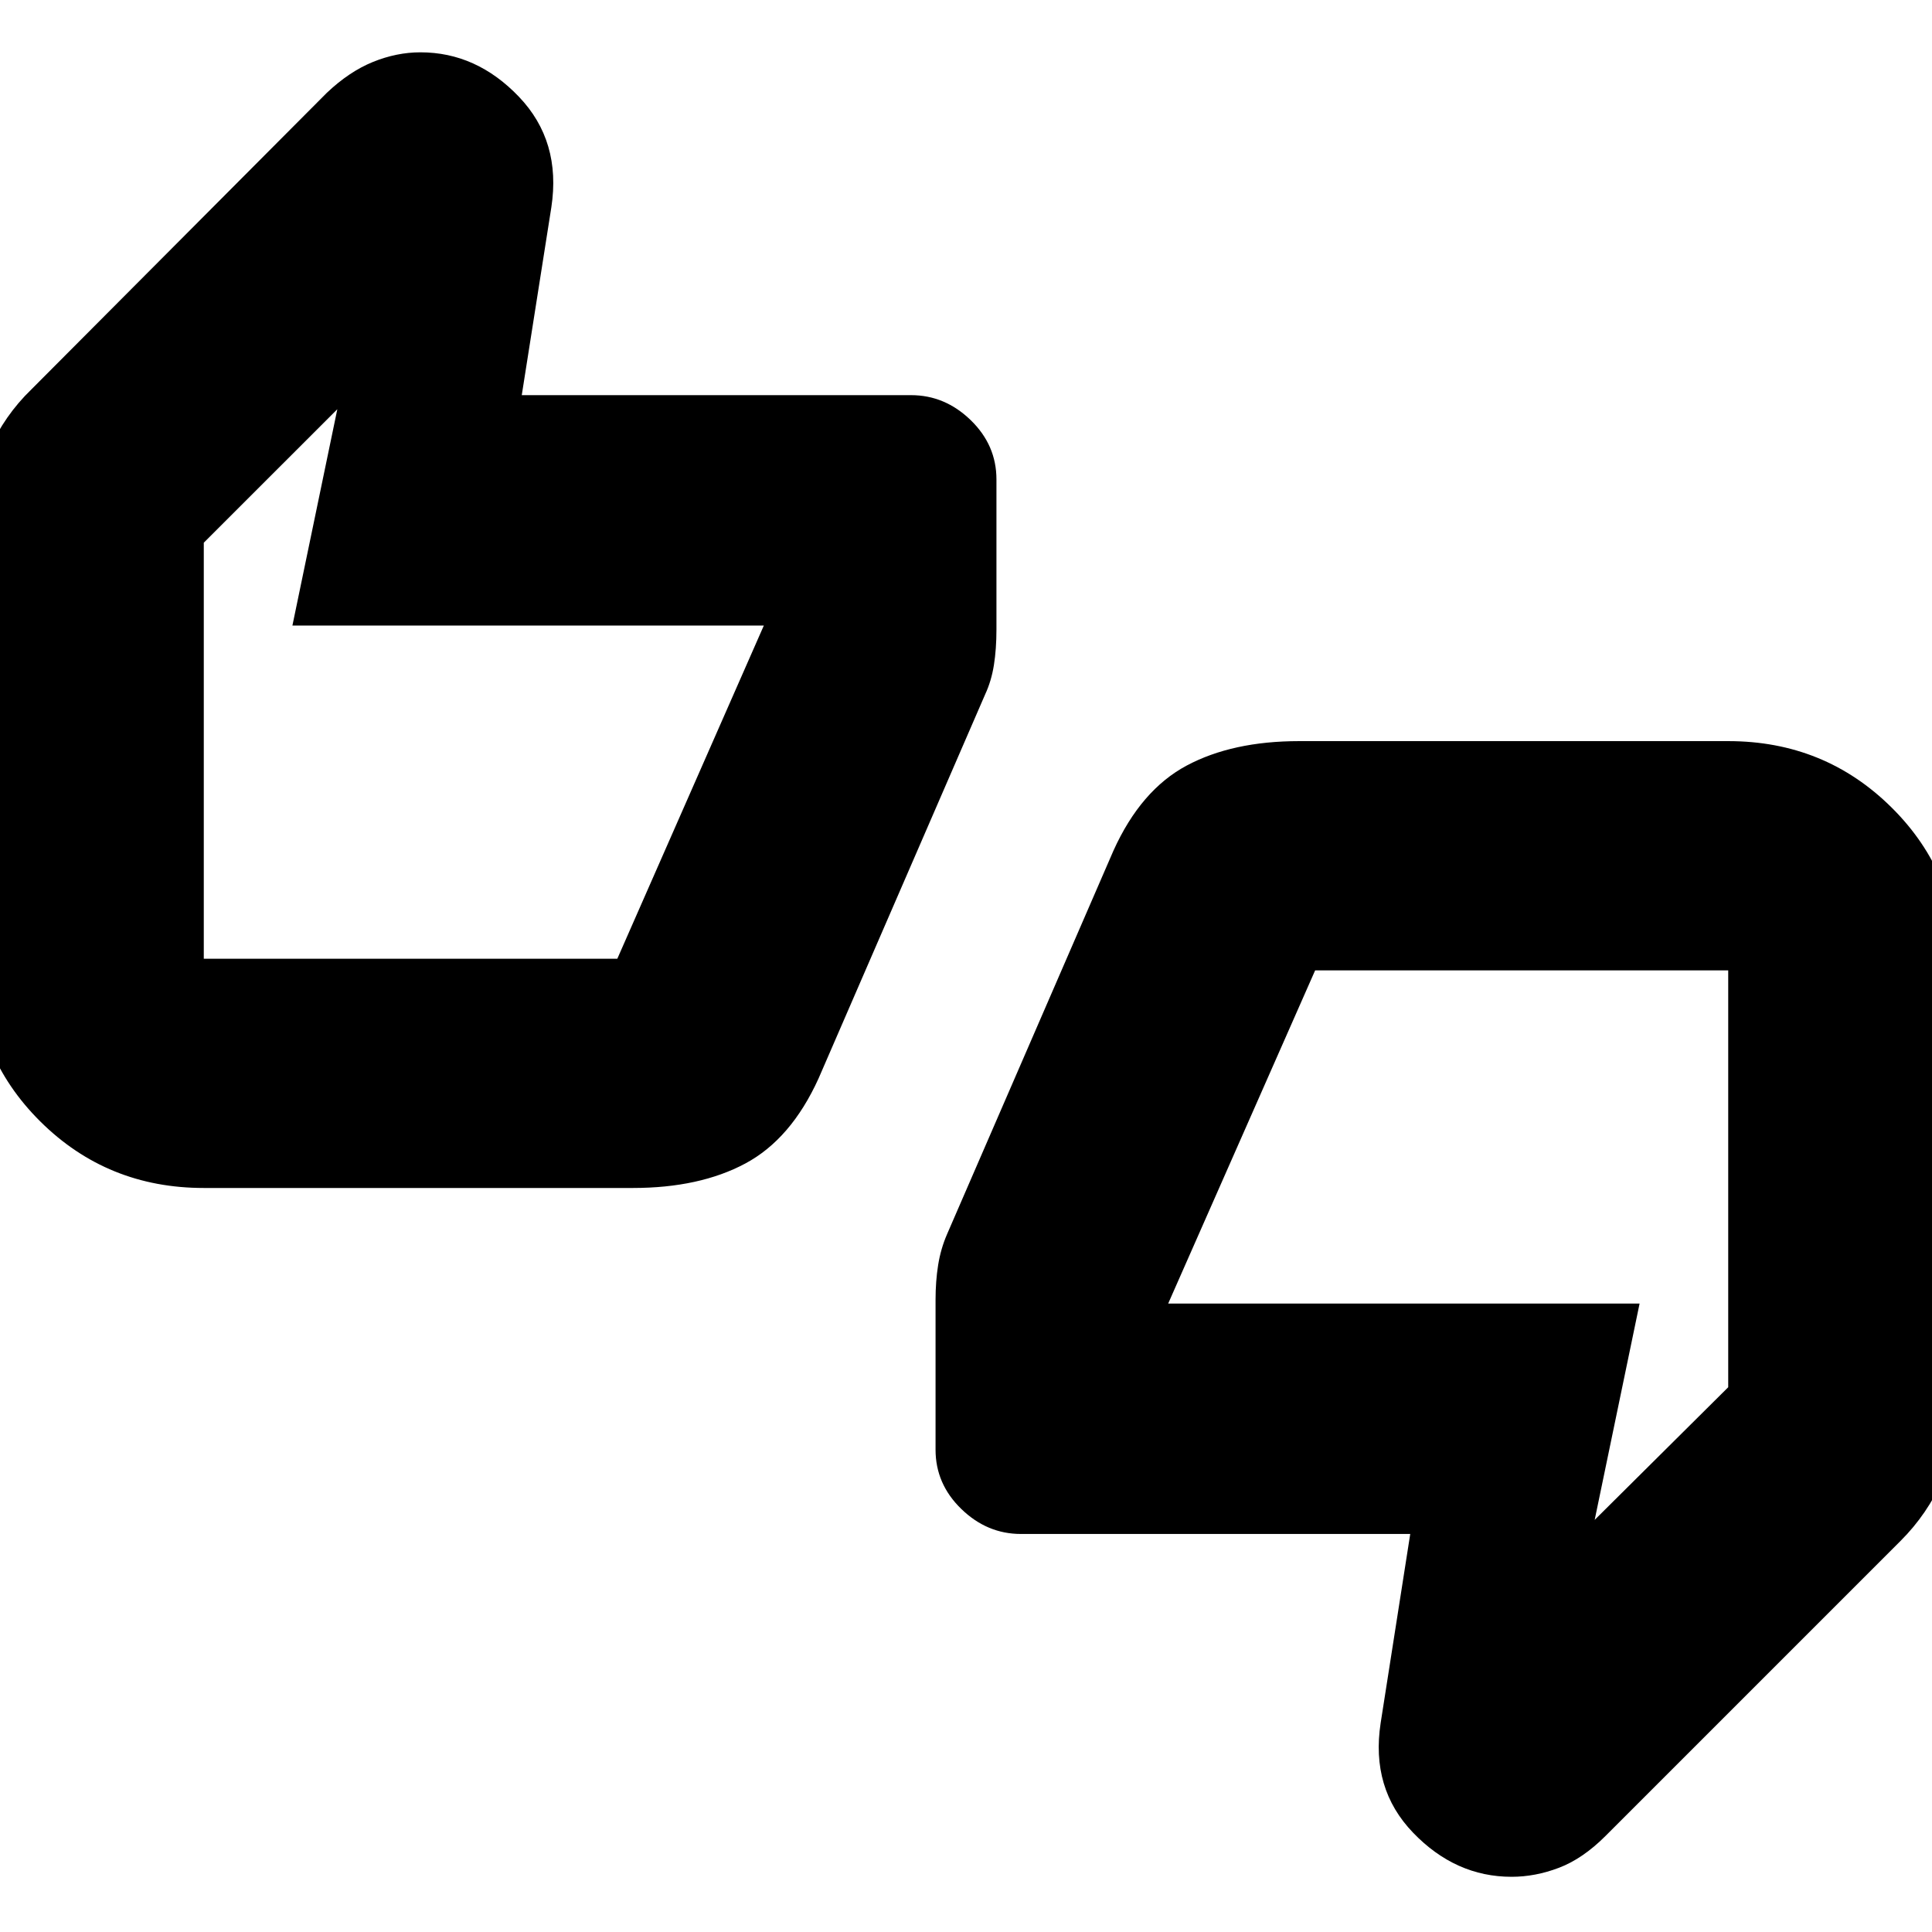 <svg xmlns="http://www.w3.org/2000/svg" height="24" viewBox="0 -960 960 960" width="24"><path d="M101.26-369.7q-47.91 0-81.19-33-33.29-33-33.29-80.91v-216.74q0-18.39 7.7-35.8 7.7-17.41 21.09-30.33l146.8-147.37q11.15-10.58 22.94-15.37 11.8-4.78 23.59-4.78 27.87 0 48.96 22.09 21.1 22.09 16.1 54.91l-14.7 93.35H452.7q16.83 0 29.63 12.41t12.8 29.46v74.56q0 9.7-1.26 17.67-1.27 7.98-4.36 14.61l-82.77 190.81q-13.67 30.11-36.4 42.27-22.73 12.16-55.91 12.16H101.26Zm205.48-113.91 73.3-166.69v1.13H145.3l22.31-107.48-66.35 66.31v206.73h205.48ZM507.3-197.78q-16.83 0-29.63-12.42-12.8-12.41-12.8-29.45v-74.47q0-9.23 1.28-17.27 1.28-8.05 4.42-15.31l82.69-190.6q13.61-30.11 36.37-42.28 22.76-12.16 55.94-12.16h213.17q47.91 0 81.19 33 33.29 33.01 33.29 80.91v216.74q0 18.41-7.76 35.93-7.76 17.53-21.03 30.77L797.74-47.7q-11.26 11.27-23.05 15.77-11.8 4.5-23.59 4.5-27.87 0-48.96-21.93-21.1-21.93-16.1-54.51l14.7-93.91H507.3Zm146.19-280.05-73.53 166.7v-1.13H814.7l-22.31 107.48 66.35-65.91v-207.14H653.49Zm-552.23-5.78v-206.13 40.57-1.13 166.69Zm757.48 5.78v206.7-41.13 1.13-166.7Z"/></svg>
